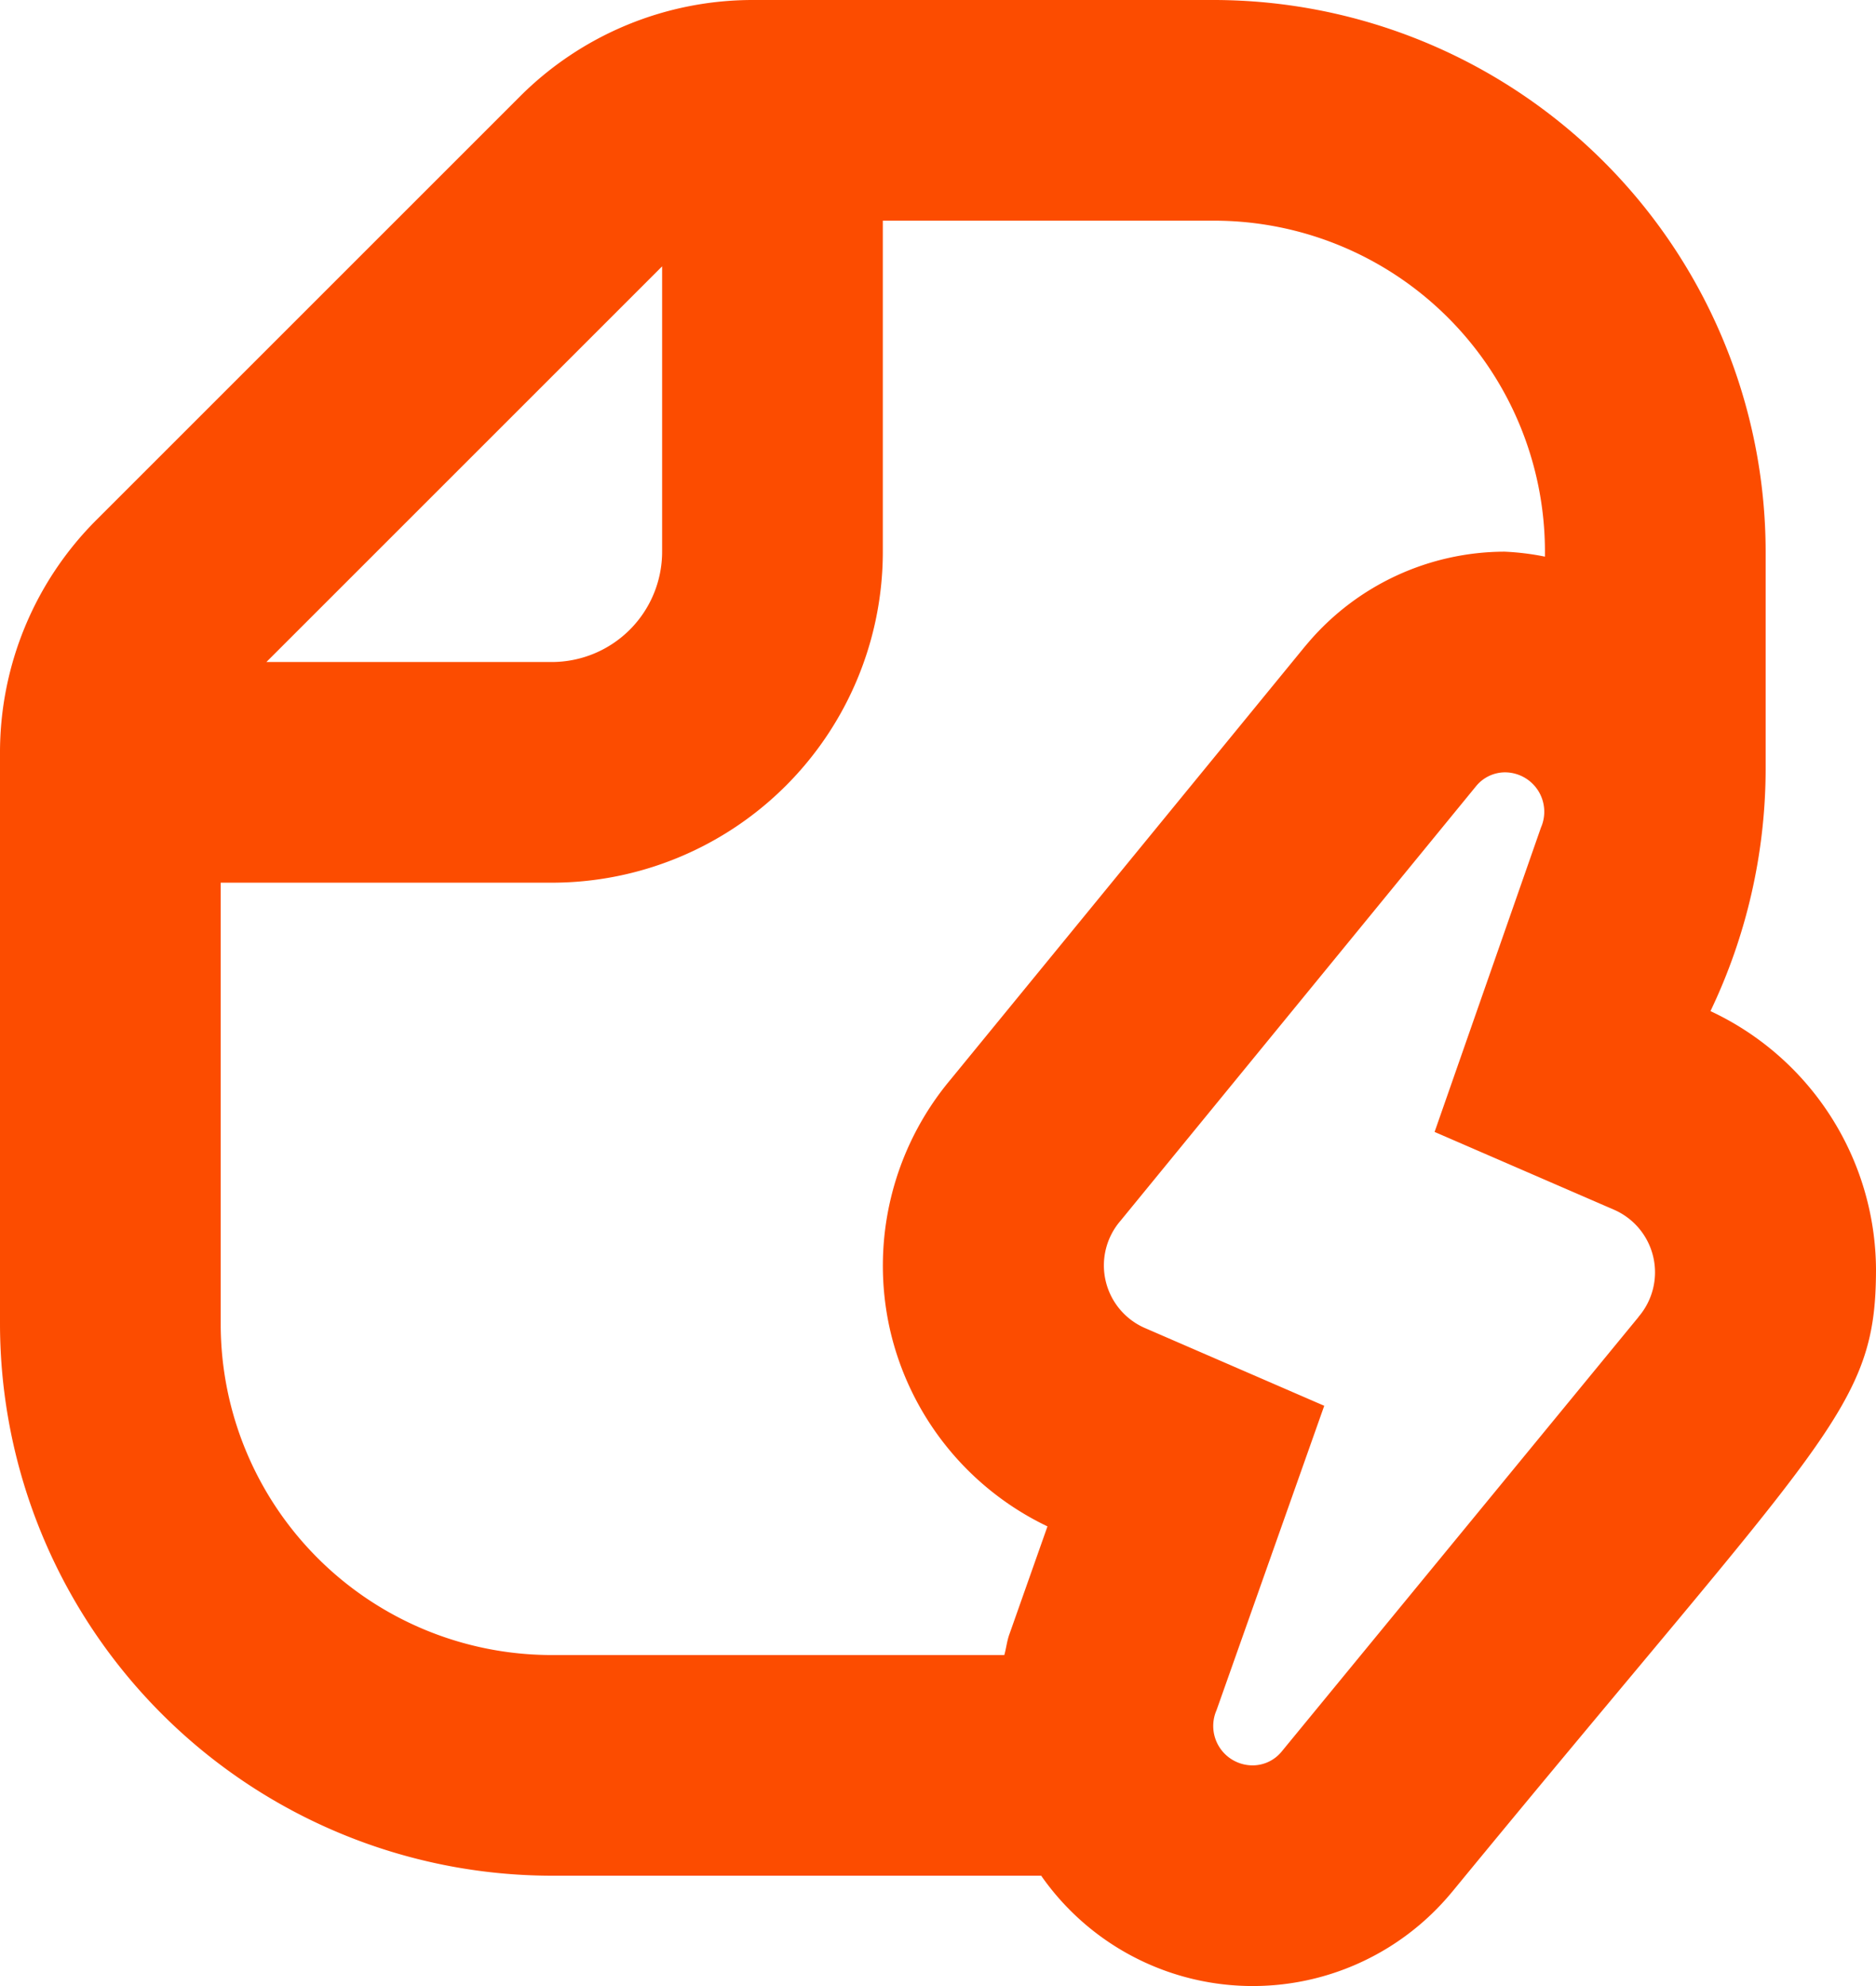 <svg xmlns="http://www.w3.org/2000/svg" width="17" height="18" viewBox="0 0 17 18">
  <g id="ICONS" transform="translate(-1 0)">
    <path id="Path_127151" data-name="Path 127151" d="M16.5,9.164A5.1,5.1,0,0,0,17,6.973V5a5.006,5.006,0,0,0-5-5H7.829A2.982,2.982,0,0,0,5.707.879L1.879,4.707A2.979,2.979,0,0,0,1,6.828V12a5.006,5.006,0,0,0,5,5h4.435a2.338,2.338,0,0,0,3.692.184l.034-.04C17.563,13,18,12.773,18,11.5a2.6,2.6,0,0,0-1.5-2.336ZM7,2.414V5A1,1,0,0,1,6,6H3.414Zm2.065,9.637a2.624,2.624,0,0,0,1.427,1.783l-.343.972c-.024.063-.03.13-.048.194H6a3,3,0,0,1-3-3V8H6A3,3,0,0,0,9,5V2h3a3,3,0,0,1,3,3v.045A2.34,2.34,0,0,0,14.634,5h0a2.345,2.345,0,0,0-1.773.817l-.035.041L9.614,9.784a2.628,2.628,0,0,0-.549,2.267Zm6.784-.116-3.235,3.94a.34.34,0,0,1-.26.125.357.357,0,0,1-.33-.5L13,12.741l-1.628-.706a.619.619,0,0,1-.218-.971l3.223-3.94A.34.34,0,0,1,14.634,7a.357.357,0,0,1,.33.5L14,10.259l1.628.706a.619.619,0,0,1,.219.971Z" fill="#fc4c00"/>
  </g>
</svg>
